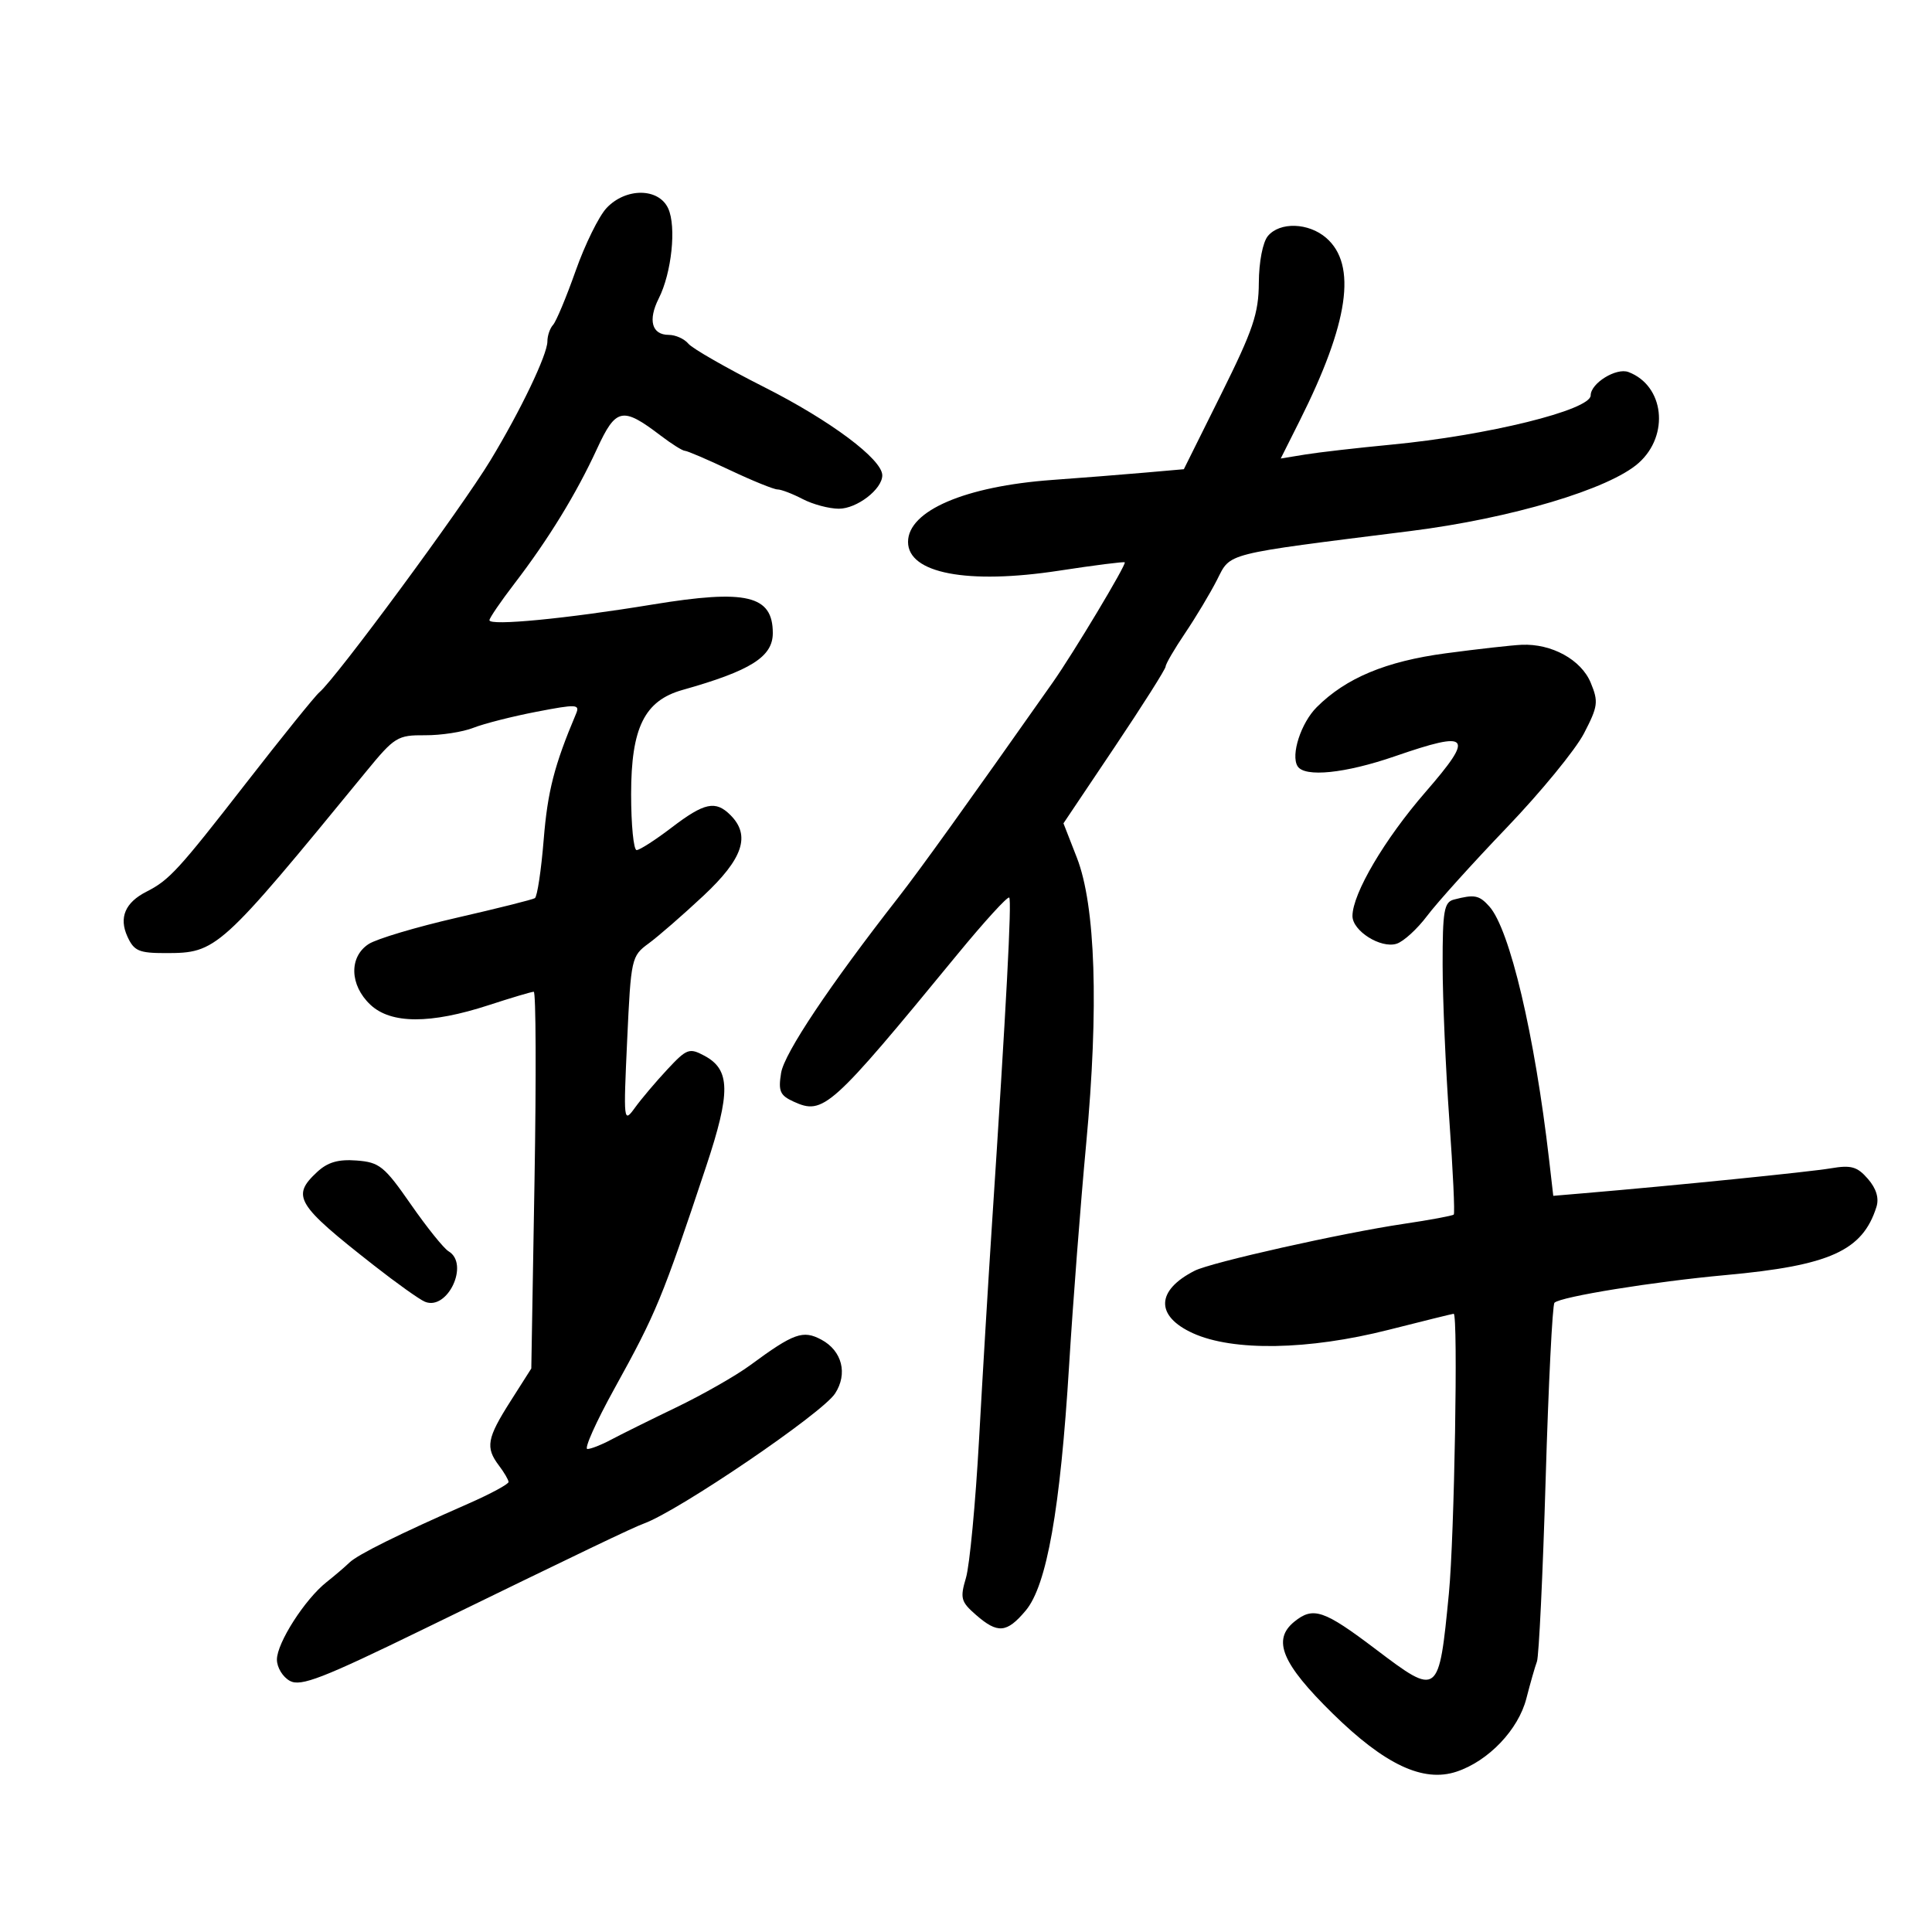 <svg xmlns="http://www.w3.org/2000/svg" width="300" height="300" viewBox="0 0 300 300" version="1.1">
	<path d="M 94.183 32.305 C 92.992 33.573, 90.833 37.960, 89.386 42.055 C 87.938 46.150, 86.359 49.927, 85.877 50.450 C 85.395 50.972, 85 52.126, 85 53.013 C 85 55.066, 80.835 63.763, 76.146 71.500 C 71.607 78.990, 52.160 105.354, 49.592 107.500 C 48.933 108.050, 43.795 114.417, 38.172 121.648 C 27.700 135.118, 26.284 136.661, 22.742 138.461 C 19.435 140.141, 18.441 142.479, 19.783 145.422 C 20.806 147.669, 21.569 148, 25.729 147.996 C 33.655 147.990, 34.059 147.624, 56.845 119.819 C 61.264 114.426, 61.728 114.140, 66 114.169 C 68.475 114.185, 71.850 113.666, 73.500 113.015 C 75.150 112.364, 79.568 111.240, 83.317 110.519 C 89.562 109.317, 90.076 109.345, 89.439 110.853 C 86.066 118.843, 85.035 122.857, 84.425 130.366 C 84.038 135.145, 83.421 139.240, 83.055 139.466 C 82.690 139.692, 77.240 141.058, 70.945 142.502 C 64.650 143.946, 58.488 145.784, 57.250 146.586 C 54.165 148.588, 54.289 152.984, 57.517 156.016 C 60.706 159.012, 66.827 159.033, 75.880 156.081 C 79.389 154.936, 82.539 154, 82.880 153.999 C 83.221 153.999, 83.275 167.161, 83 183.249 L 82.500 212.500 79.250 217.611 C 75.610 223.335, 75.354 224.763, 77.468 227.559 C 78.276 228.626, 78.951 229.776, 78.968 230.113 C 78.986 230.451, 76.188 231.963, 72.750 233.473 C 61.912 238.235, 55.542 241.392, 54.255 242.639 C 53.571 243.303, 51.972 244.668, 50.703 245.673 C 47.342 248.334, 43 255.112, 43 257.697 C 43 258.925, 43.911 260.417, 45.025 261.014 C 46.724 261.922, 50.077 260.623, 65.775 252.970 C 90.593 240.873, 98.196 237.229, 100 236.568 C 105.441 234.576, 127.640 219.480, 129.659 216.398 C 131.673 213.325, 130.767 209.748, 127.536 208.019 C 124.684 206.493, 123.251 207.007, 116.500 211.982 C 114.300 213.603, 109.125 216.555, 105 218.542 C 100.875 220.528, 96.306 222.794, 94.846 223.577 C 93.386 224.360, 91.749 225, 91.209 225 C 90.668 225, 92.554 220.786, 95.400 215.636 C 101.920 203.835, 102.807 201.686, 109.649 181.121 C 113.481 169.604, 113.427 166.102, 109.385 163.938 C 107.036 162.681, 106.647 162.824, 103.638 166.045 C 101.864 167.945, 99.596 170.625, 98.599 172 C 96.824 174.449, 96.799 174.233, 97.387 161.500 C 97.973 148.800, 98.050 148.454, 100.717 146.500 C 102.219 145.400, 106.046 142.069, 109.224 139.098 C 115.385 133.336, 116.593 129.736, 113.429 126.571 C 111.109 124.251, 109.383 124.616, 104.296 128.500 C 101.775 130.425, 99.327 132, 98.856 132 C 98.385 132, 98 128.090, 98 123.312 C 98 113.003, 100.073 108.799, 105.975 107.136 C 116.567 104.152, 120 101.991, 120 98.306 C 120 92.441, 115.923 91.471, 101.340 93.867 C 87.871 96.079, 76 97.221, 76 96.305 C 76 95.964, 77.757 93.393, 79.904 90.592 C 85.159 83.737, 89.479 76.686, 92.682 69.736 C 95.641 63.318, 96.636 63.107, 102.594 67.644 C 104.296 68.940, 105.983 70, 106.342 70 C 106.701 70, 109.852 71.350, 113.344 73 C 116.836 74.650, 120.161 76, 120.733 76 C 121.304 76, 123.060 76.672, 124.636 77.494 C 126.211 78.315, 128.738 78.990, 130.250 78.994 C 133.051 79, 137 75.966, 137 73.808 C 137 71.323, 128.945 65.303, 118.681 60.119 C 112.822 57.160, 107.516 54.122, 106.891 53.369 C 106.266 52.616, 104.896 52, 103.846 52 C 101.210 52, 100.583 49.719, 102.290 46.340 C 104.294 42.372, 105.050 35.203, 103.761 32.375 C 102.293 29.153, 97.179 29.116, 94.183 32.305 M 196.872 36.655 C 196.080 37.610, 195.487 40.675, 195.470 43.905 C 195.444 48.683, 194.592 51.206, 189.634 61.180 L 183.827 72.859 177.664 73.399 C 174.274 73.696, 167.849 74.203, 163.386 74.526 C 149.847 75.507, 141 79.310, 141 84.151 C 141 89.035, 150.243 90.793, 164.459 88.613 C 169.937 87.772, 174.523 87.190, 174.652 87.319 C 174.951 87.618, 166.682 101.409, 163.450 106 C 150.104 124.960, 142.862 135.042, 139.486 139.363 C 128.814 153.023, 121.786 163.543, 121.290 166.599 C 120.829 169.441, 121.115 170.095, 123.244 171.065 C 127.864 173.170, 128.963 172.182, 148.646 148.218 C 152.839 143.113, 156.468 139.135, 156.711 139.378 C 157.127 139.794, 156.268 156.028, 154.007 190.500 C 153.466 198.750, 152.575 213.600, 152.028 223.500 C 151.480 233.400, 150.566 243.075, 149.996 245 C 149.058 248.168, 149.204 248.714, 151.536 250.750 C 154.923 253.709, 156.326 253.589, 159.269 250.092 C 162.548 246.195, 164.642 234.363, 166.011 212 C 166.600 202.375, 167.793 186.896, 168.661 177.602 C 170.638 156.453, 170.122 140.623, 167.213 133.173 L 165.134 127.847 173.067 116.022 C 177.430 109.518, 181 103.880, 181 103.493 C 181 103.107, 182.360 100.775, 184.022 98.313 C 185.683 95.851, 187.913 92.131, 188.976 90.046 C 191.154 85.779, 189.726 86.139, 219 82.461 C 234.657 80.494, 249.913 75.943, 254.453 71.886 C 259.285 67.569, 258.418 59.870, 252.865 57.769 C 250.971 57.053, 247 59.509, 247 61.397 C 247 63.668, 230.977 67.623, 216 69.048 C 210.775 69.546, 204.784 70.233, 202.686 70.575 L 198.872 71.198 201.807 65.349 C 209.436 50.145, 210.748 41.118, 205.935 36.943 C 203.192 34.565, 198.724 34.423, 196.872 36.655 M 224.500 101.445 C 215.199 102.687, 208.995 105.278, 204.458 109.815 C 202.016 112.257, 200.403 117.226, 201.485 118.976 C 202.577 120.742, 208.876 120.099, 216.601 117.433 C 228.341 113.381, 229.008 114.165, 221.340 123 C 214.999 130.305, 210.029 138.739, 210.010 142.227 C 209.997 144.546, 214.405 147.324, 216.862 146.544 C 217.940 146.202, 220.076 144.252, 221.608 142.211 C 223.140 140.170, 228.706 134, 233.977 128.500 C 239.248 123, 244.639 116.423, 245.957 113.884 C 248.137 109.686, 248.232 108.974, 247.005 106.011 C 245.524 102.437, 240.938 99.918, 236.282 100.122 C 234.752 100.189, 229.450 100.784, 224.500 101.445 M 225.750 139.689 C 224.235 140.085, 224.001 141.443, 224.010 149.823 C 224.015 155.145, 224.484 165.969, 225.050 173.876 C 225.617 181.783, 225.927 188.407, 225.738 188.596 C 225.549 188.784, 222.043 189.436, 217.947 190.044 C 208.373 191.466, 188.087 196.013, 185.521 197.313 C 179.486 200.370, 179.375 204.360, 185.250 207.027 C 191.479 209.854, 203.176 209.651, 215.599 206.500 C 221.019 205.125, 225.577 204, 225.727 204 C 226.432 204, 225.838 238.635, 224.982 247.437 C 223.429 263.412, 223.361 263.464, 213.615 256.087 C 205.566 249.995, 203.918 249.436, 200.989 251.808 C 197.504 254.630, 199.038 258.316, 206.920 266.058 C 215.022 274.017, 220.991 276.822, 226.168 275.103 C 231.132 273.454, 235.773 268.590, 237.016 263.730 C 237.612 261.404, 238.349 258.825, 238.656 258 C 238.962 257.175, 239.571 244.431, 240.009 229.681 C 240.447 214.930, 241.062 202.605, 241.375 202.291 C 242.314 201.353, 256.782 199.012, 267.920 197.997 C 284.135 196.520, 289.217 194.227, 291.370 187.419 C 291.803 186.047, 291.353 184.560, 290.048 183.055 C 288.394 181.149, 287.446 180.879, 284.284 181.417 C 280.999 181.976, 260.017 184.092, 245.846 185.293 L 241.191 185.688 240.546 180.094 C 238.305 160.683, 234.436 144.292, 231.260 140.750 C 229.680 138.989, 228.961 138.850, 225.750 139.689 M 49.238 181.993 C 45.206 185.749, 45.980 187.021, 58.072 196.500 C 61.580 199.250, 65.136 201.784, 65.975 202.131 C 69.497 203.587, 72.942 196.252, 69.653 194.300 C 68.912 193.860, 66.273 190.575, 63.788 187 C 59.673 181.080, 58.922 180.474, 55.373 180.204 C 52.519 179.987, 50.876 180.467, 49.238 181.993" stroke="none" fill="black" fill-rule="evenodd"/>
</svg>